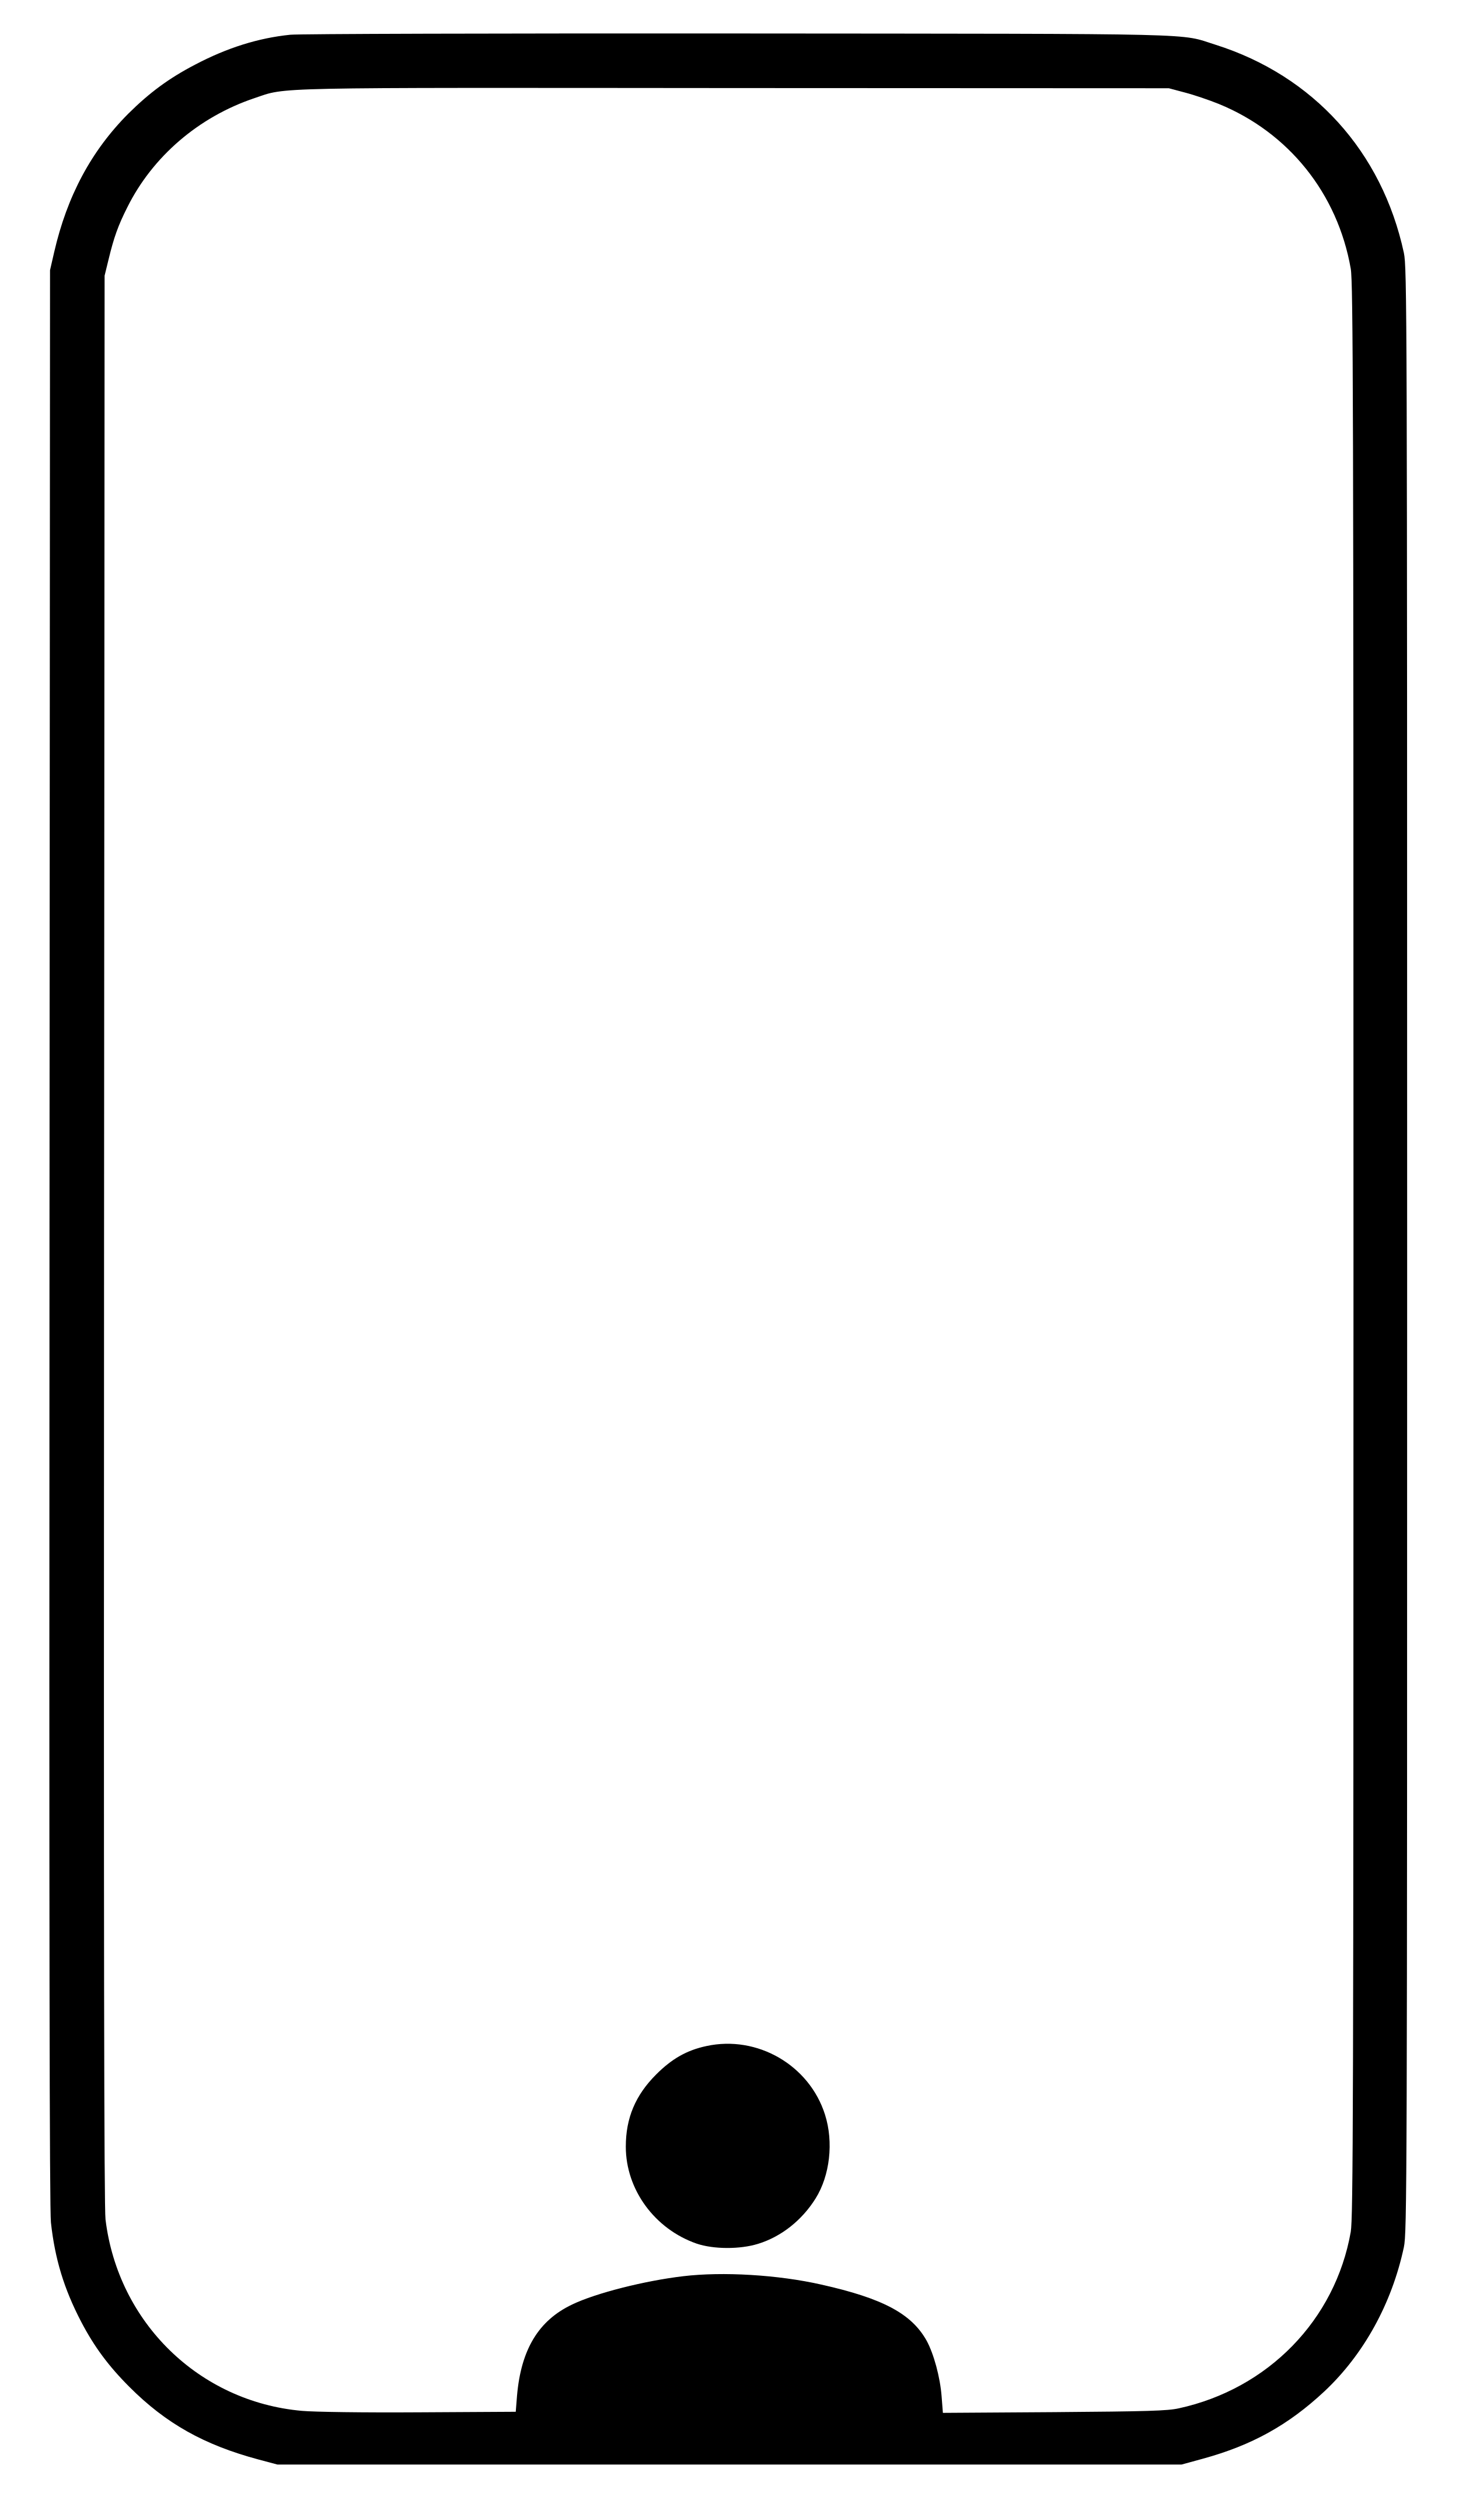 <?xml version="1.0" standalone="no"?>
<!DOCTYPE svg PUBLIC "-//W3C//DTD SVG 20010904//EN"
 "http://www.w3.org/TR/2001/REC-SVG-20010904/DTD/svg10.dtd">
<svg version="1.0" xmlns="http://www.w3.org/2000/svg"
 width="802pt" height="1374pt" viewBox="0 0 802 1374"
 preserveAspectRatio="xMidYMid meet">

<g transform="translate(0,1374) scale(0.1,-0.1)"
fill="#000000" stroke="none">
<path d="M1595 13549 c-176 -18 -347 -72 -522 -164 -144 -75 -250 -153 -368
-270 -203 -204 -336 -452 -407 -760 l-23 -100 -3 -5315 c-2 -3820 0 -5343 8
-5415 22 -201 72 -364 165 -543 73 -140 152 -246 267 -361 201 -201 410 -318
708 -398 l105 -28 2485 0 2485 0 117 32 c270 74 470 185 669 371 215 202 370
482 436 792 17 81 18 309 18 5480 0 5186 -1 5398 -18 5480 -120 557 -498 974
-1035 1144 -205 64 -6 60 -2627 62 -1309 1 -2416 -2 -2460 -7z m4920 -318 c50
-13 132 -41 184 -62 385 -157 654 -493 726 -906 13 -75 15 -734 15 -5393 0
-4746 -2 -5317 -15 -5396 -85 -484 -454 -863 -945 -970 -63 -14 -170 -17 -686
-21 l-611 -4 -7 90 c-8 106 -43 234 -82 306 -83 149 -240 233 -579 309 -238
54 -543 72 -760 46 -212 -25 -480 -93 -609 -155 -186 -88 -282 -248 -304 -502
l-7 -88 -530 -3 c-309 -2 -578 2 -645 8 -565 50 -1011 485 -1080 1052 -8 68
-10 1519 -8 5388 l3 5295 22 90 c29 120 52 185 103 286 139 279 392 496 697
599 185 62 35 58 2643 56 l2385 -1 90 -24z"/>
<path d="M3883 2495 c-108 -23 -190 -70 -276 -156 -114 -114 -167 -239 -167
-397 0 -236 159 -453 390 -533 92 -31 237 -32 337 -1 127 39 241 129 316 249
79 126 100 310 52 461 -86 272 -372 438 -652 377z"/>
</g>
</svg>
